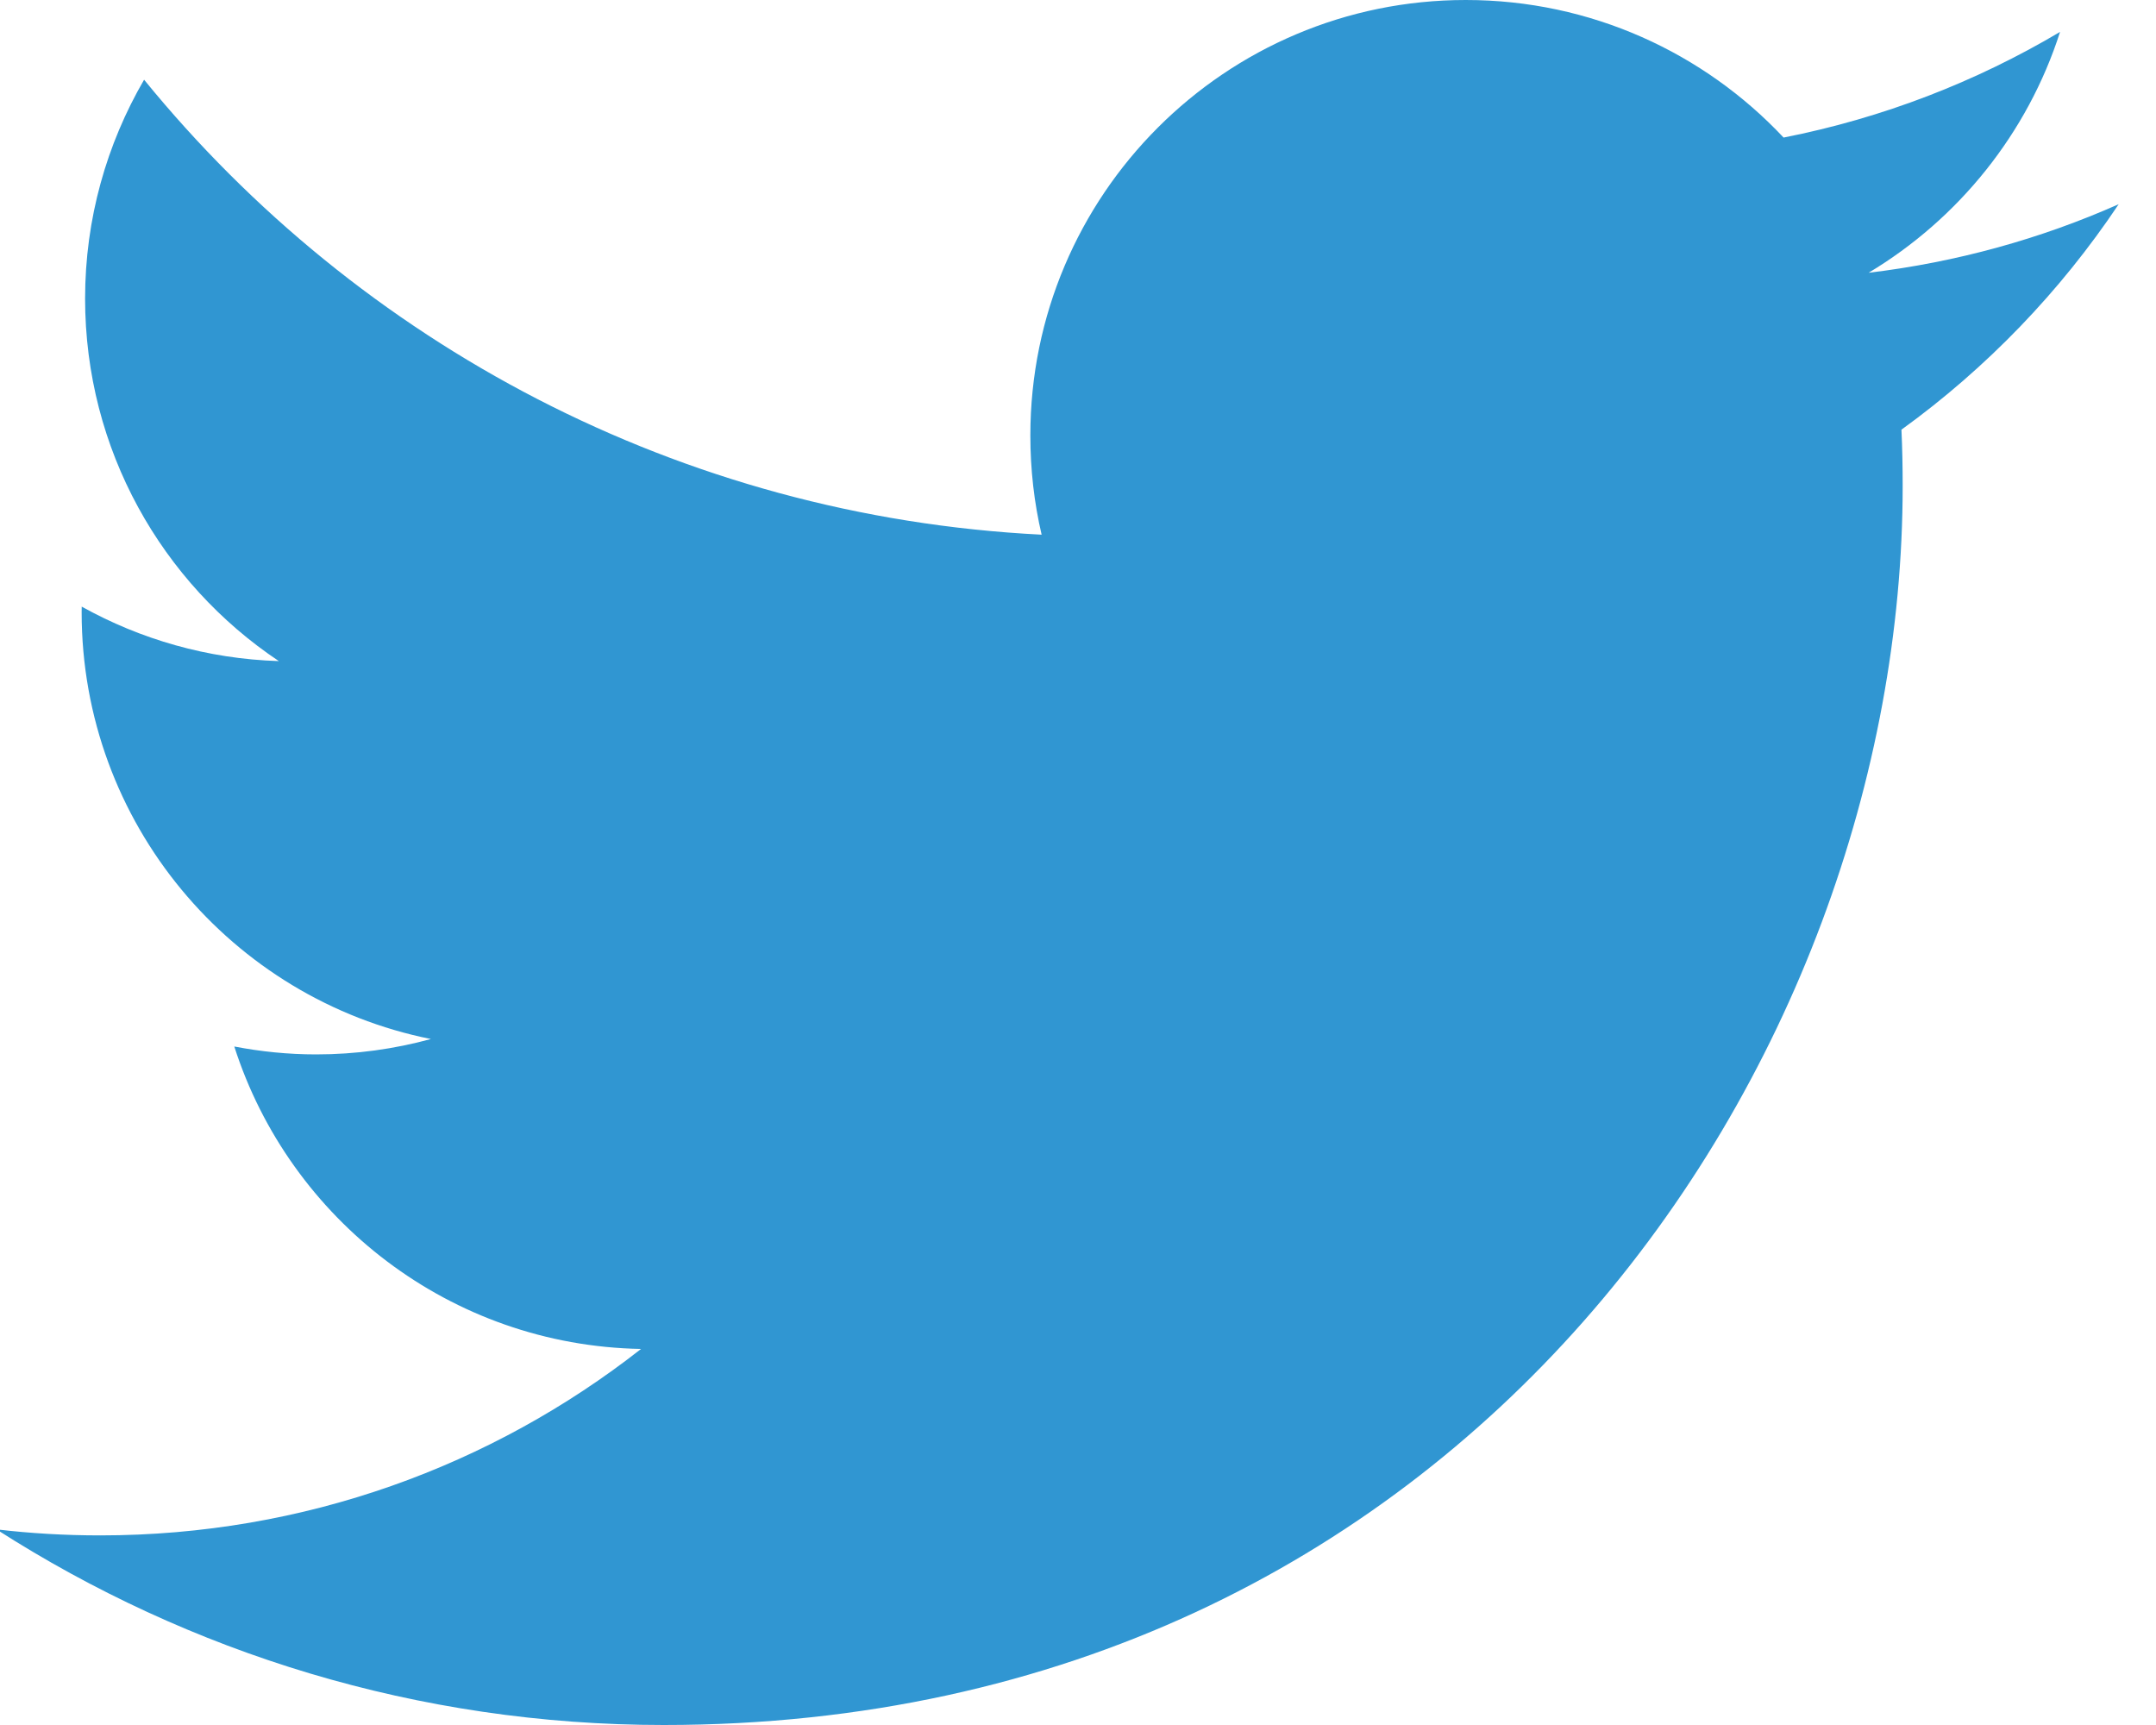 <?xml version="1.0" encoding="UTF-8"?>
<svg width="30px" height="24px" viewBox="0 0 30 24" version="1.1" xmlns="http://www.w3.org/2000/svg" xmlns:xlink="http://www.w3.org/1999/xlink">
    <!-- Generator: Sketch 48.2 (47327) - http://www.bohemiancoding.com/sketch -->
    <title>twitter</title>
    <desc>Created with Sketch.</desc>
    <defs></defs>
    <g id="footer/v1" stroke="none" stroke-width="1" fill="none" fill-rule="evenodd" transform="translate(-613, -420)">
        <g id="Footer---Expanded" transform="translate(0, -3)" fill="#3096D2">
            <g id="Group" transform="translate(612, 423)">
                <g id="Social-Media">
                    <g id="icon/social/twitter">
                        <path d="M10.237,24 C21.381,24 27.475,14.767 27.475,6.761 C27.475,6.499 27.47,6.238 27.458,5.978 C28.641,5.123 29.669,4.056 30.481,2.841 C29.395,3.323 28.227,3.648 27.001,3.795 C28.252,3.045 29.212,1.858 29.665,0.444 C28.495,1.138 27.199,1.642 25.818,1.914 C24.713,0.737 23.138,0 21.396,0 C18.05,0 15.337,2.713 15.337,6.058 C15.337,6.533 15.39,6.996 15.494,7.439 C10.458,7.186 5.993,4.775 3.005,1.109 C2.484,2.005 2.184,3.045 2.184,4.154 C2.184,6.256 3.254,8.112 4.88,9.198 C3.886,9.167 2.953,8.894 2.137,8.44 C2.136,8.465 2.136,8.49 2.136,8.517 C2.136,11.451 4.224,13.901 6.996,14.456 C6.487,14.595 5.952,14.67 5.399,14.67 C5.009,14.67 4.629,14.631 4.26,14.56 C5.031,16.968 7.268,18.72 9.92,18.768 C7.846,20.394 5.234,21.362 2.395,21.362 C1.906,21.362 1.424,21.334 0.95,21.278 C3.631,22.997 6.815,24 10.237,24" id="Fill-1"></path>
                    </g>
                </g>
            </g>
        </g>
    </g>
</svg>